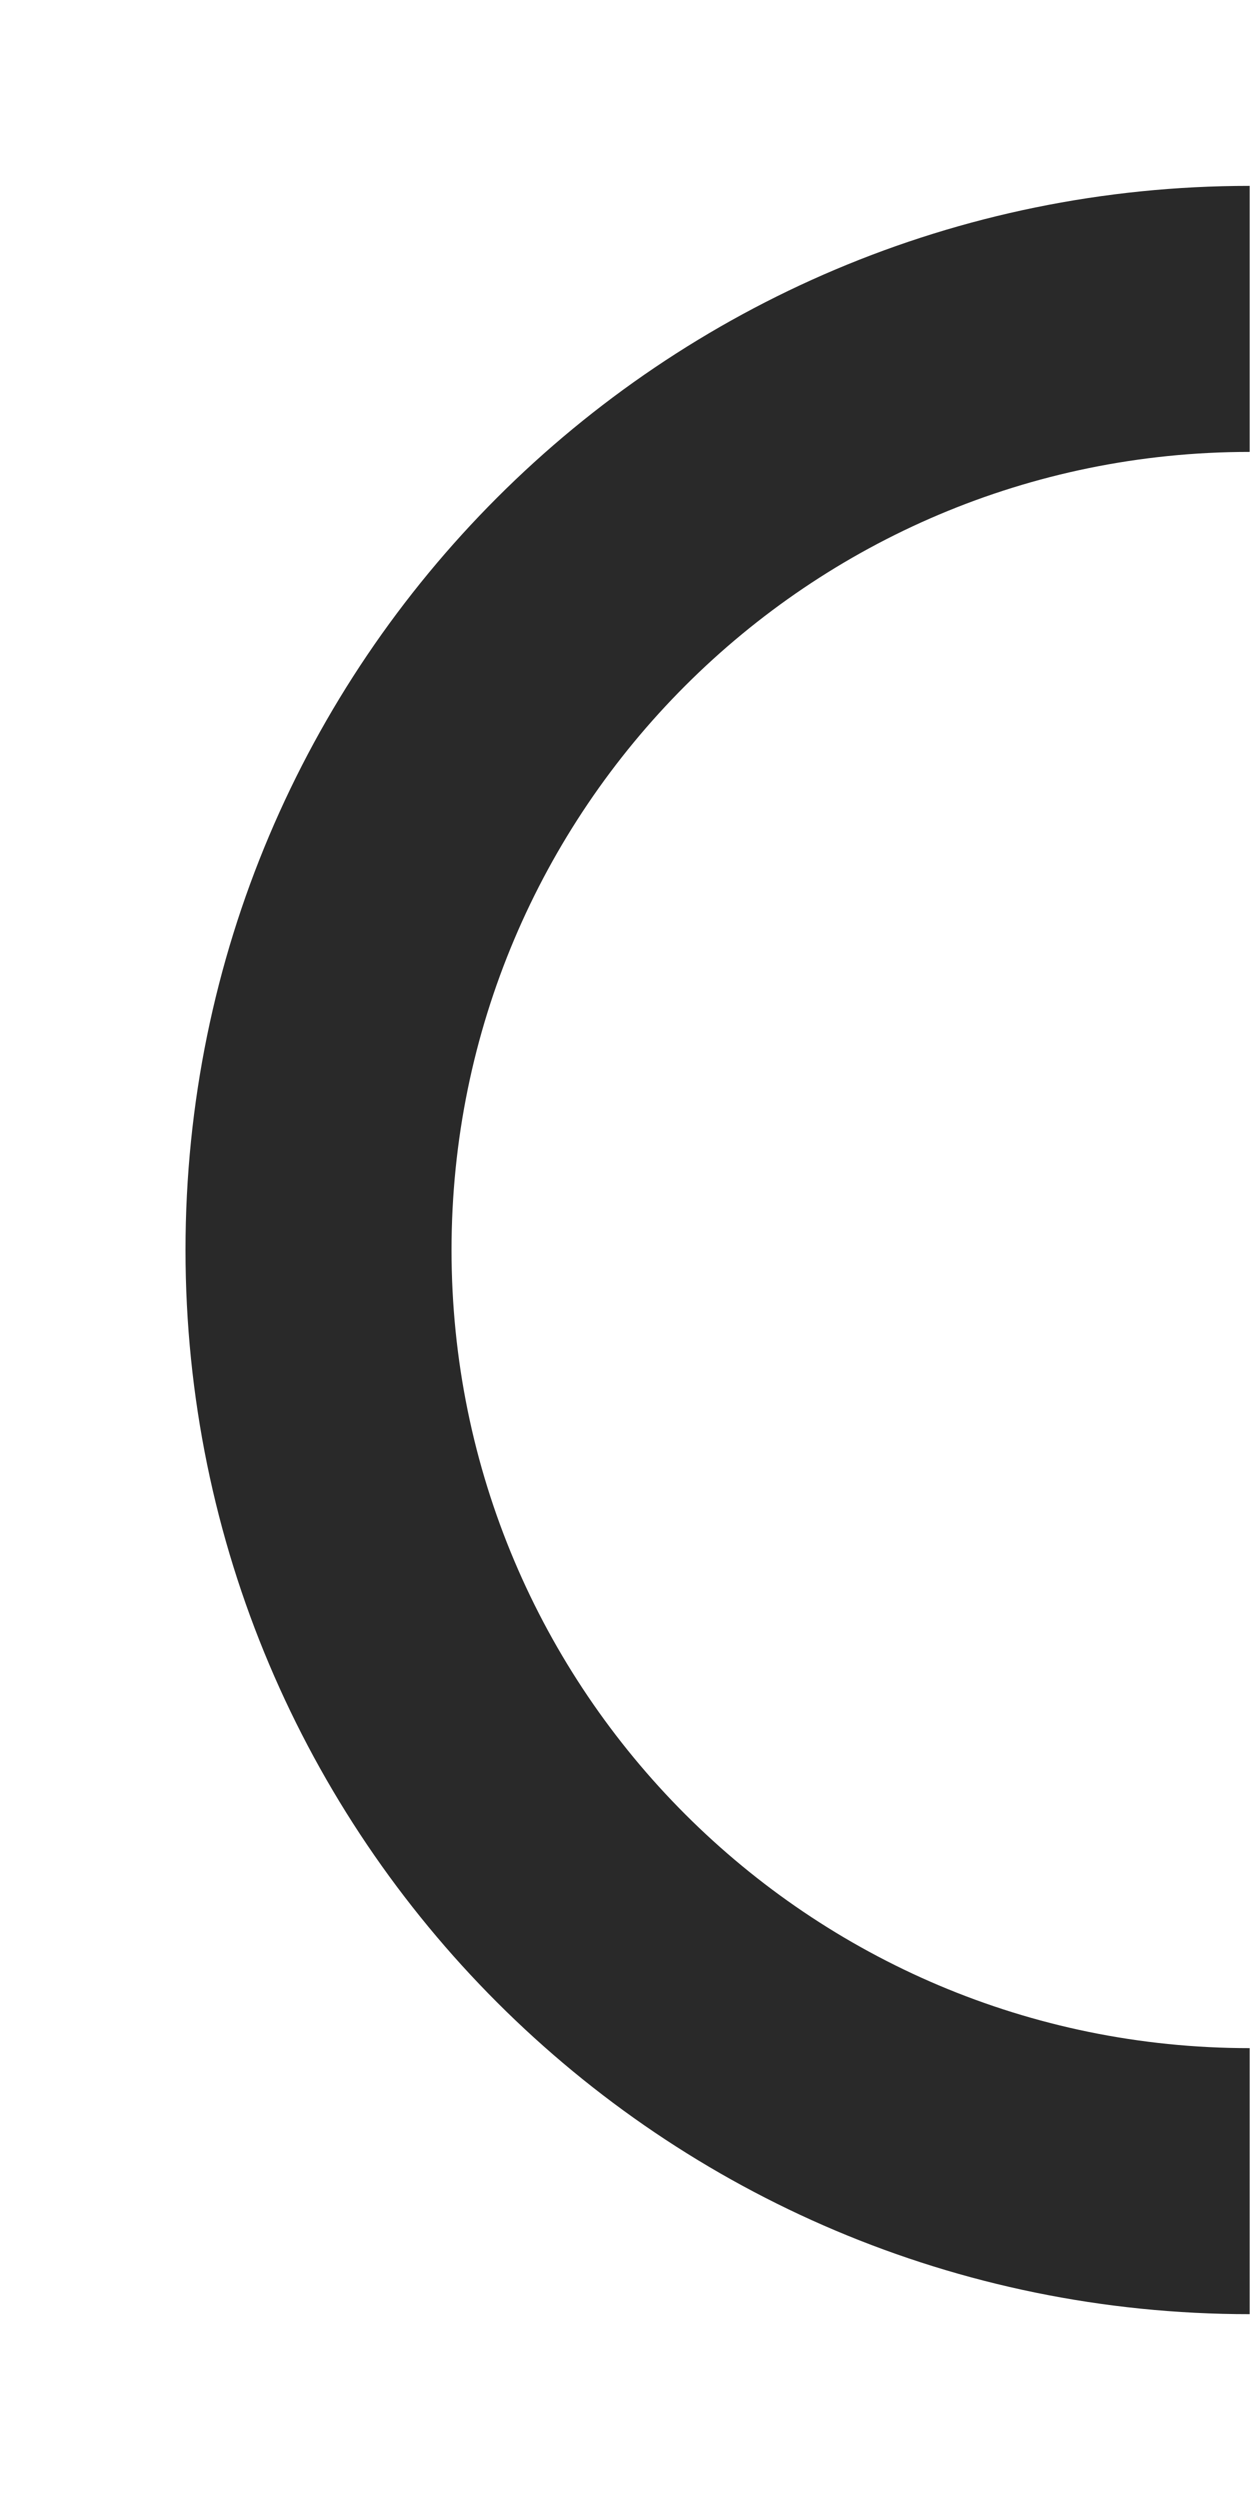 <svg xmlns="http://www.w3.org/2000/svg" width="63.999" height="128" viewBox="0 0 1693.32 3386.66" shape-rendering="geometricPrecision" text-rendering="geometricPrecision" image-rendering="optimizeQuality" fill-rule="evenodd" clip-rule="evenodd"><path d="M1692.84 3134.89c-796.14 0-1441.55-645.41-1441.55-1441.56 0-796.14 645.41-1441.55 1441.55-1441.55v360.39c-597.11 0-1081.16 484.05-1081.16 1081.16 0 597.12 484.05 1081.17 1081.16 1081.17v360.39z" fill="#292929"></path></svg>